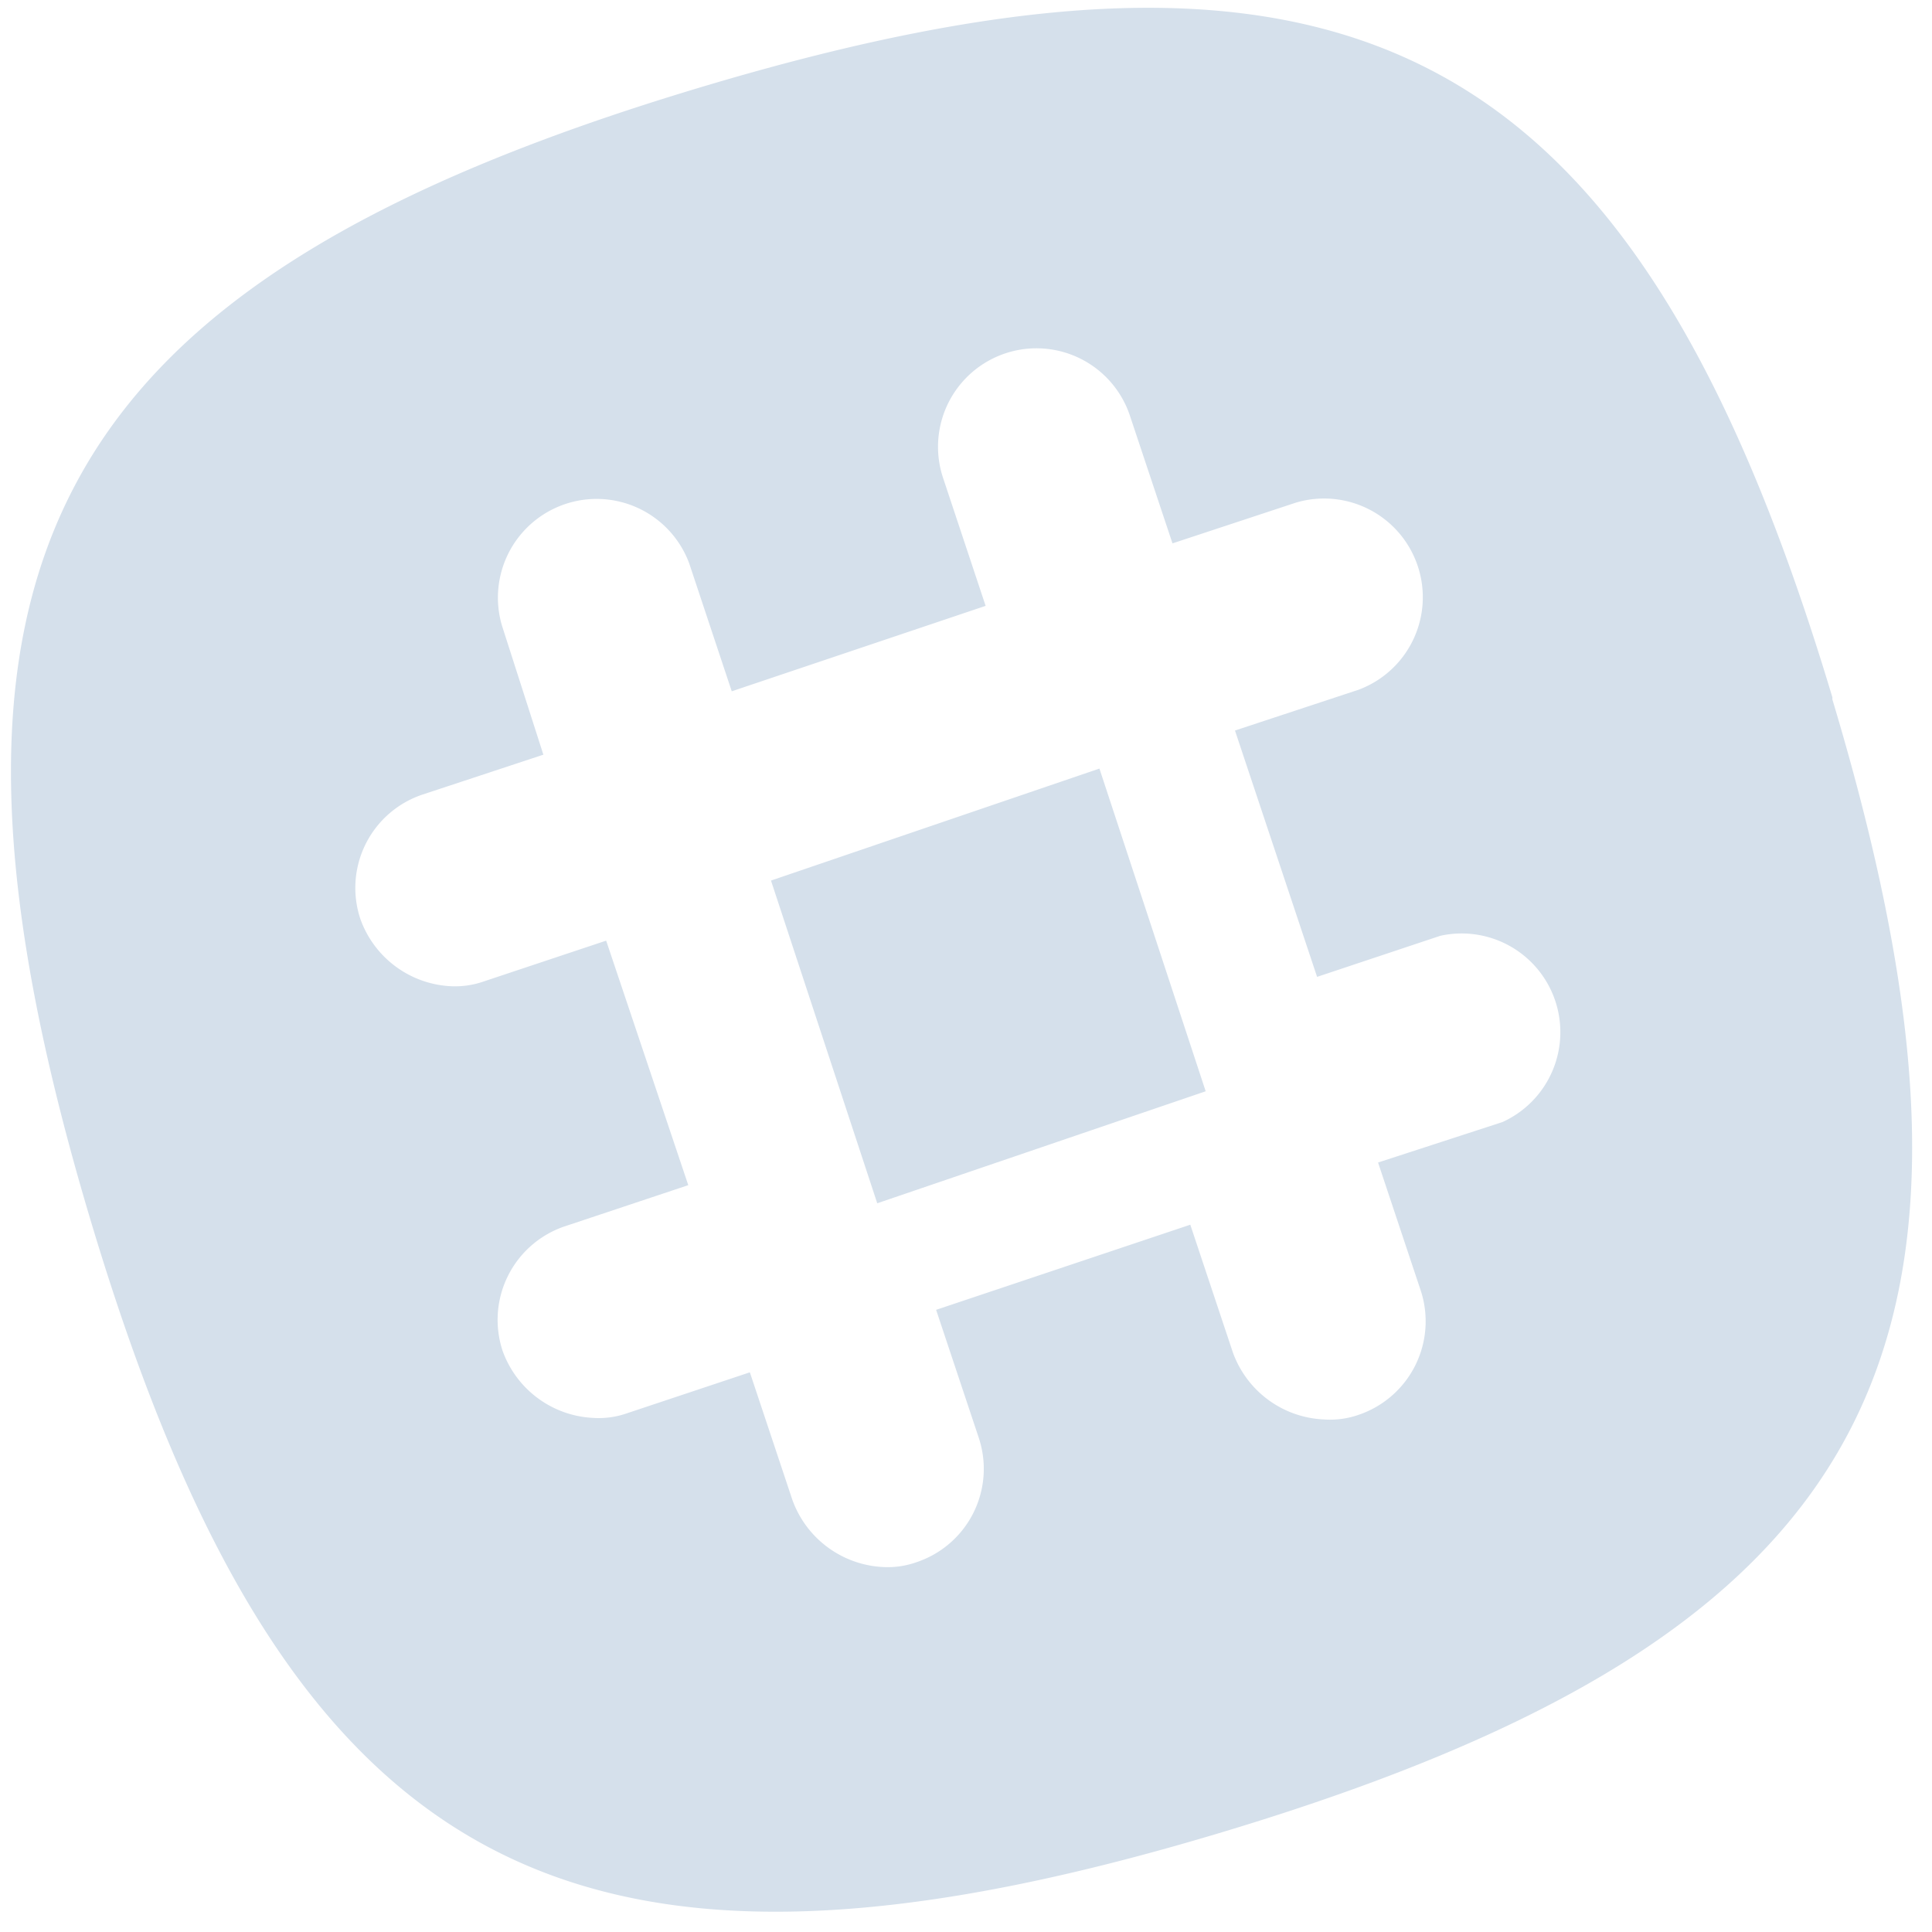 <svg id="Layer_1" data-name="Layer 1" xmlns="http://www.w3.org/2000/svg" viewBox="0 0 64 64">
  <defs>
    <style>
      .cls-1 {
        fill: #d5e0eb;
        fill-rule: evenodd;
      }
    </style>
  </defs>
  <title>Icon</title>
  <path class="cls-1" d="M25.54,29.17l10.88-3.71,3.52,10.69L29.06,39.86Zm24.23,8A3.27,3.27,0,0,0,47.71,31l-4.08,1.36L40.91,24.2,45,22.85a3.27,3.27,0,0,0-2.07-6.2L38.84,18l-1.41-4.23a3.26,3.26,0,1,0-6.19,2.06l1.41,4.24L24.24,22.9l-1.41-4.24a3.27,3.27,0,0,0-6.2,2.07L18,25,14,26.32a3.26,3.26,0,0,0-2.06,4.13,3.36,3.36,0,0,0,3,2.22A2.87,2.87,0,0,0,16,32.52l4.08-1.36,2.72,8.1-4.08,1.36a3.27,3.27,0,0,0-2.07,4.13,3.36,3.36,0,0,0,3,2.22,2.82,2.82,0,0,0,1.11-.15l4.08-1.36,1.41,4.23a3.37,3.37,0,0,0,3,2.22,2.85,2.85,0,0,0,1.11-.16,3.26,3.26,0,0,0,2.06-4.13l-1.41-4.23,8.42-2.82,1.41,4.23a3.36,3.36,0,0,0,3,2.22A2.87,2.87,0,0,0,45,46.87a3.27,3.27,0,0,0,2.06-4.13l-1.41-4.23Zm10.93-14c6.5,21.65,1.46,31-20.2,37.52S9.48,62.08,3,40.42,1.52,9.4,23.18,2.9,54.2,1.44,60.7,23.1Z"/>
</svg>
